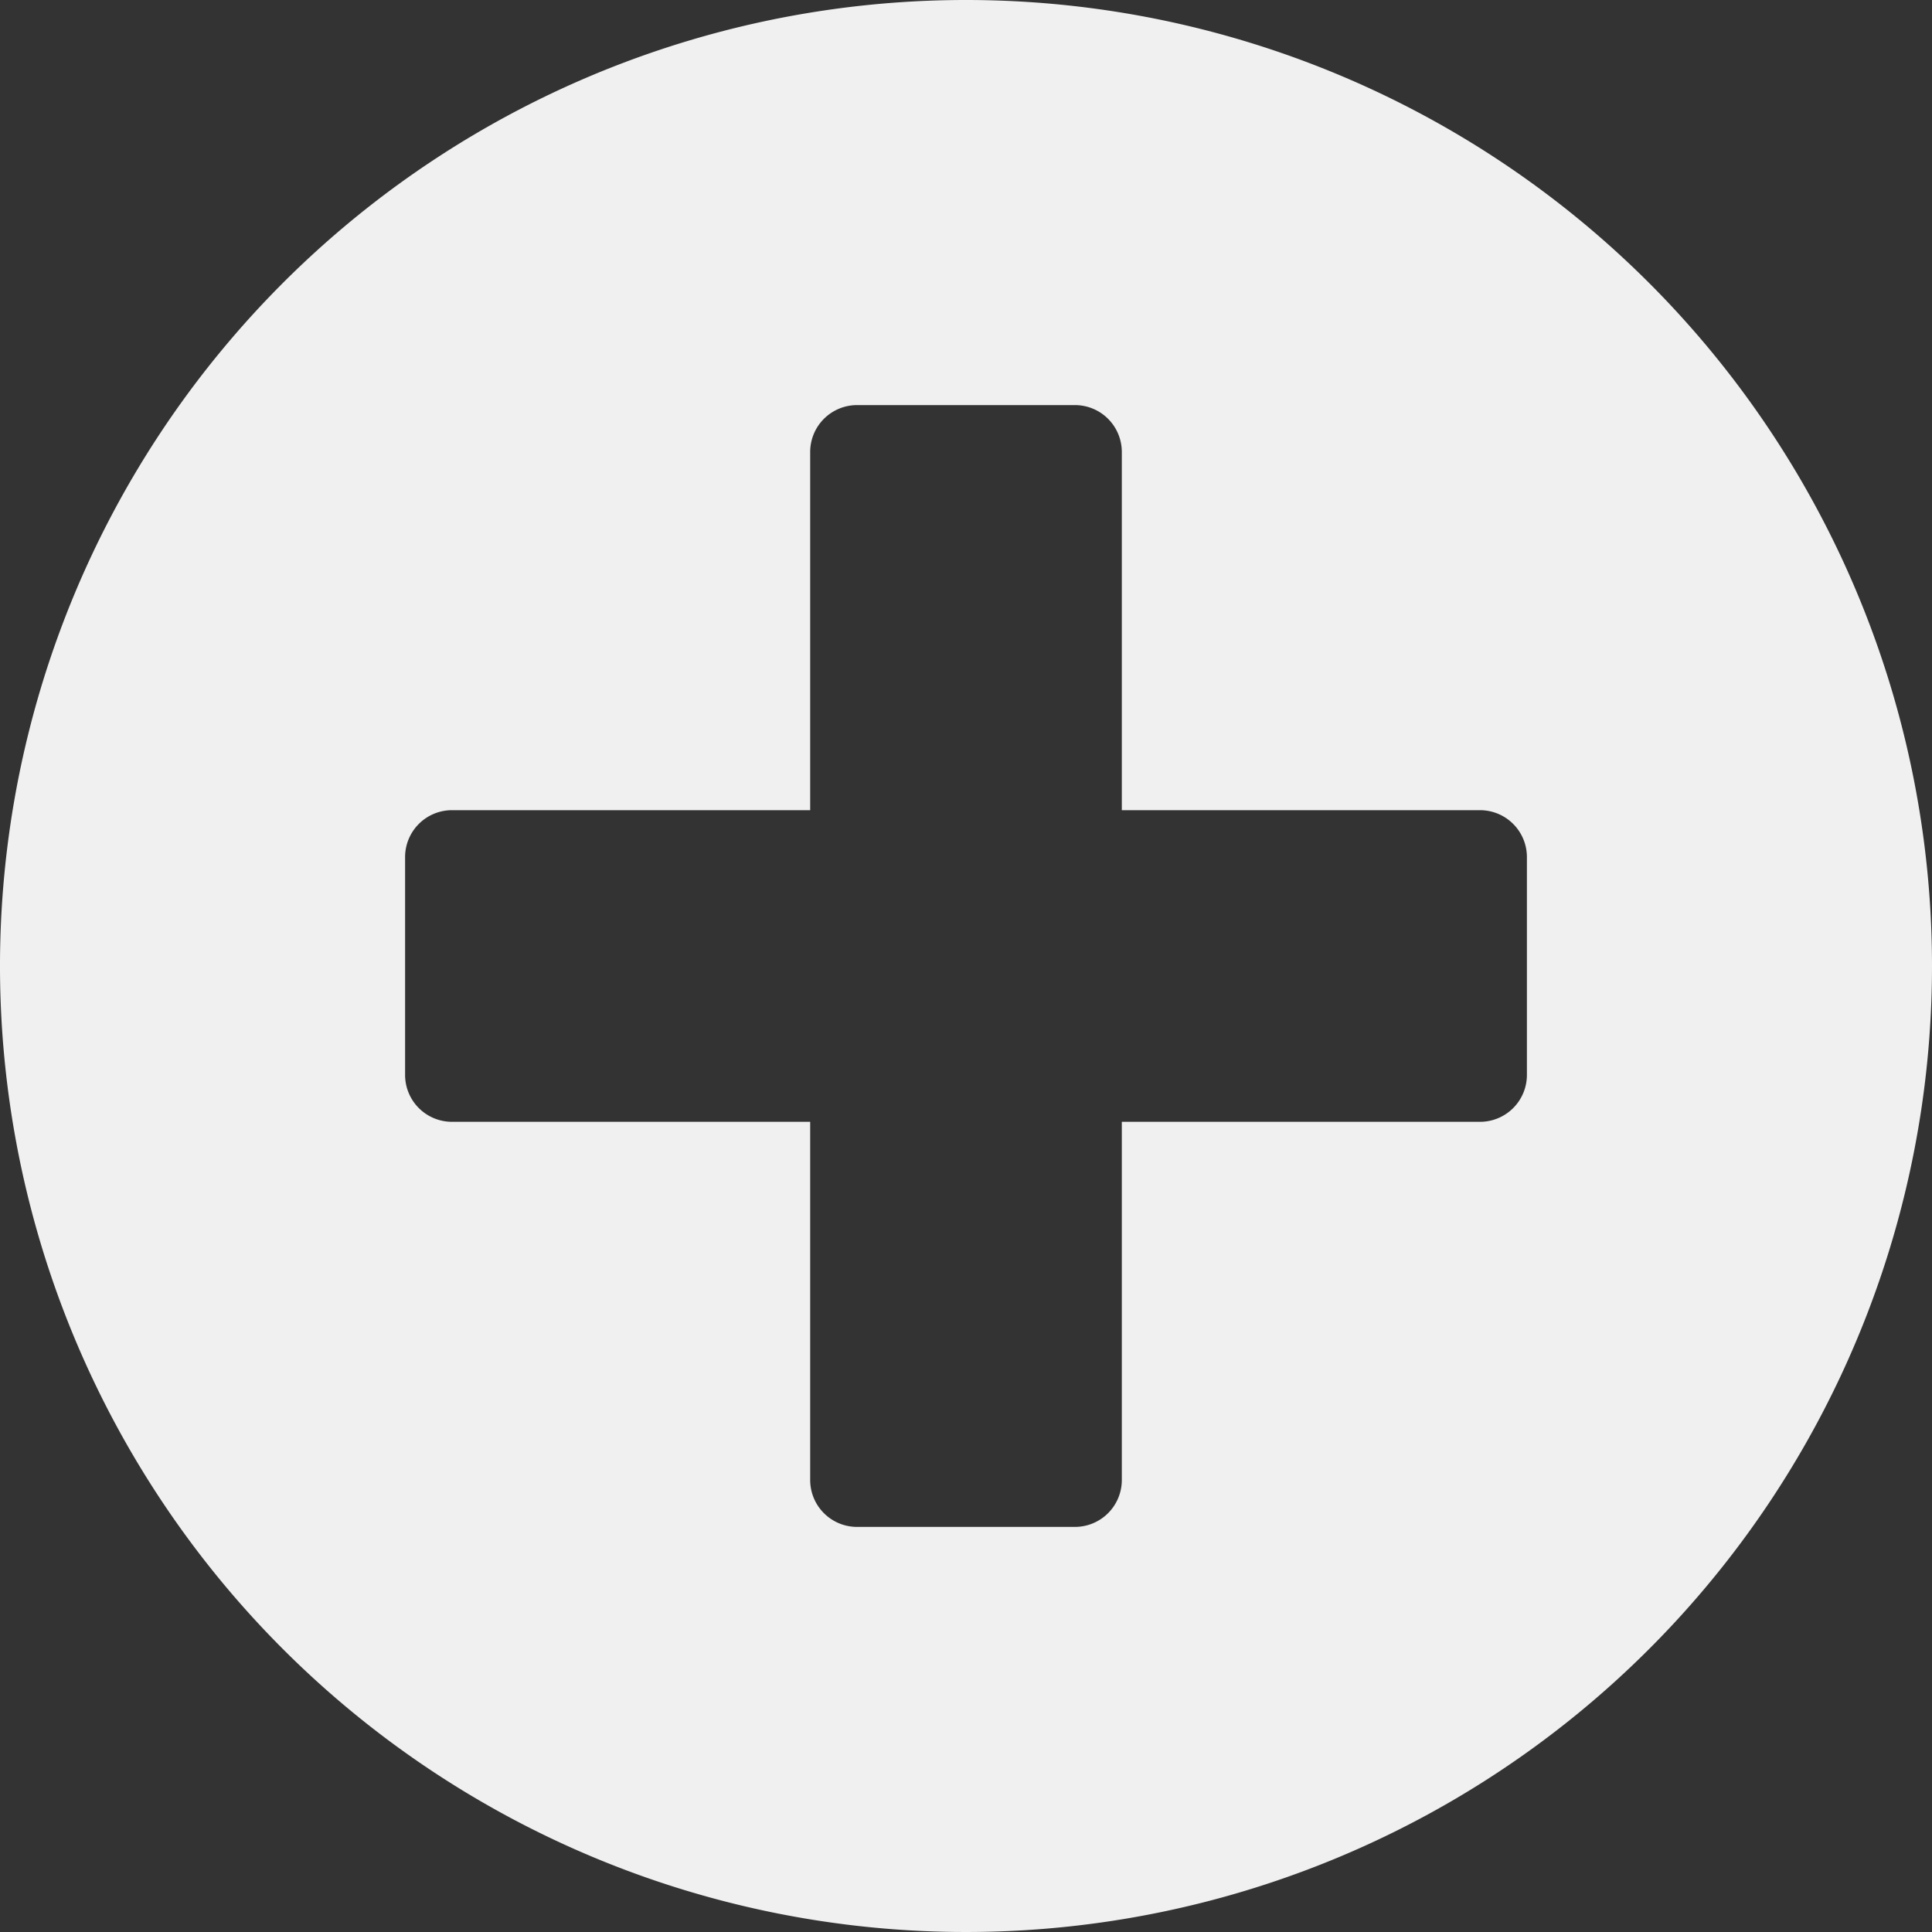 <svg xmlns="http://www.w3.org/2000/svg" width="40" height="40"><rect width="100%" height="100%" fill="#333333" stroke="none"/><path d="M20 0a20 20 0 1020 20A20 20 0 0020 0zm11.613 22.258a.971.971 0 01-.968.968h-7.419v7.419a.971.971 0 01-.968.968h-4.516a.971.971 0 01-.968-.968v-7.419H9.355a.971.971 0 01-.968-.968v-4.516a.971.971 0 01.968-.968h7.419V9.355a.971.971 0 01.968-.968h4.516a.971.971 0 01.968.968v7.419h7.419a.971.971 0 01.968.968z" fill="#f0f0f0"/></svg>